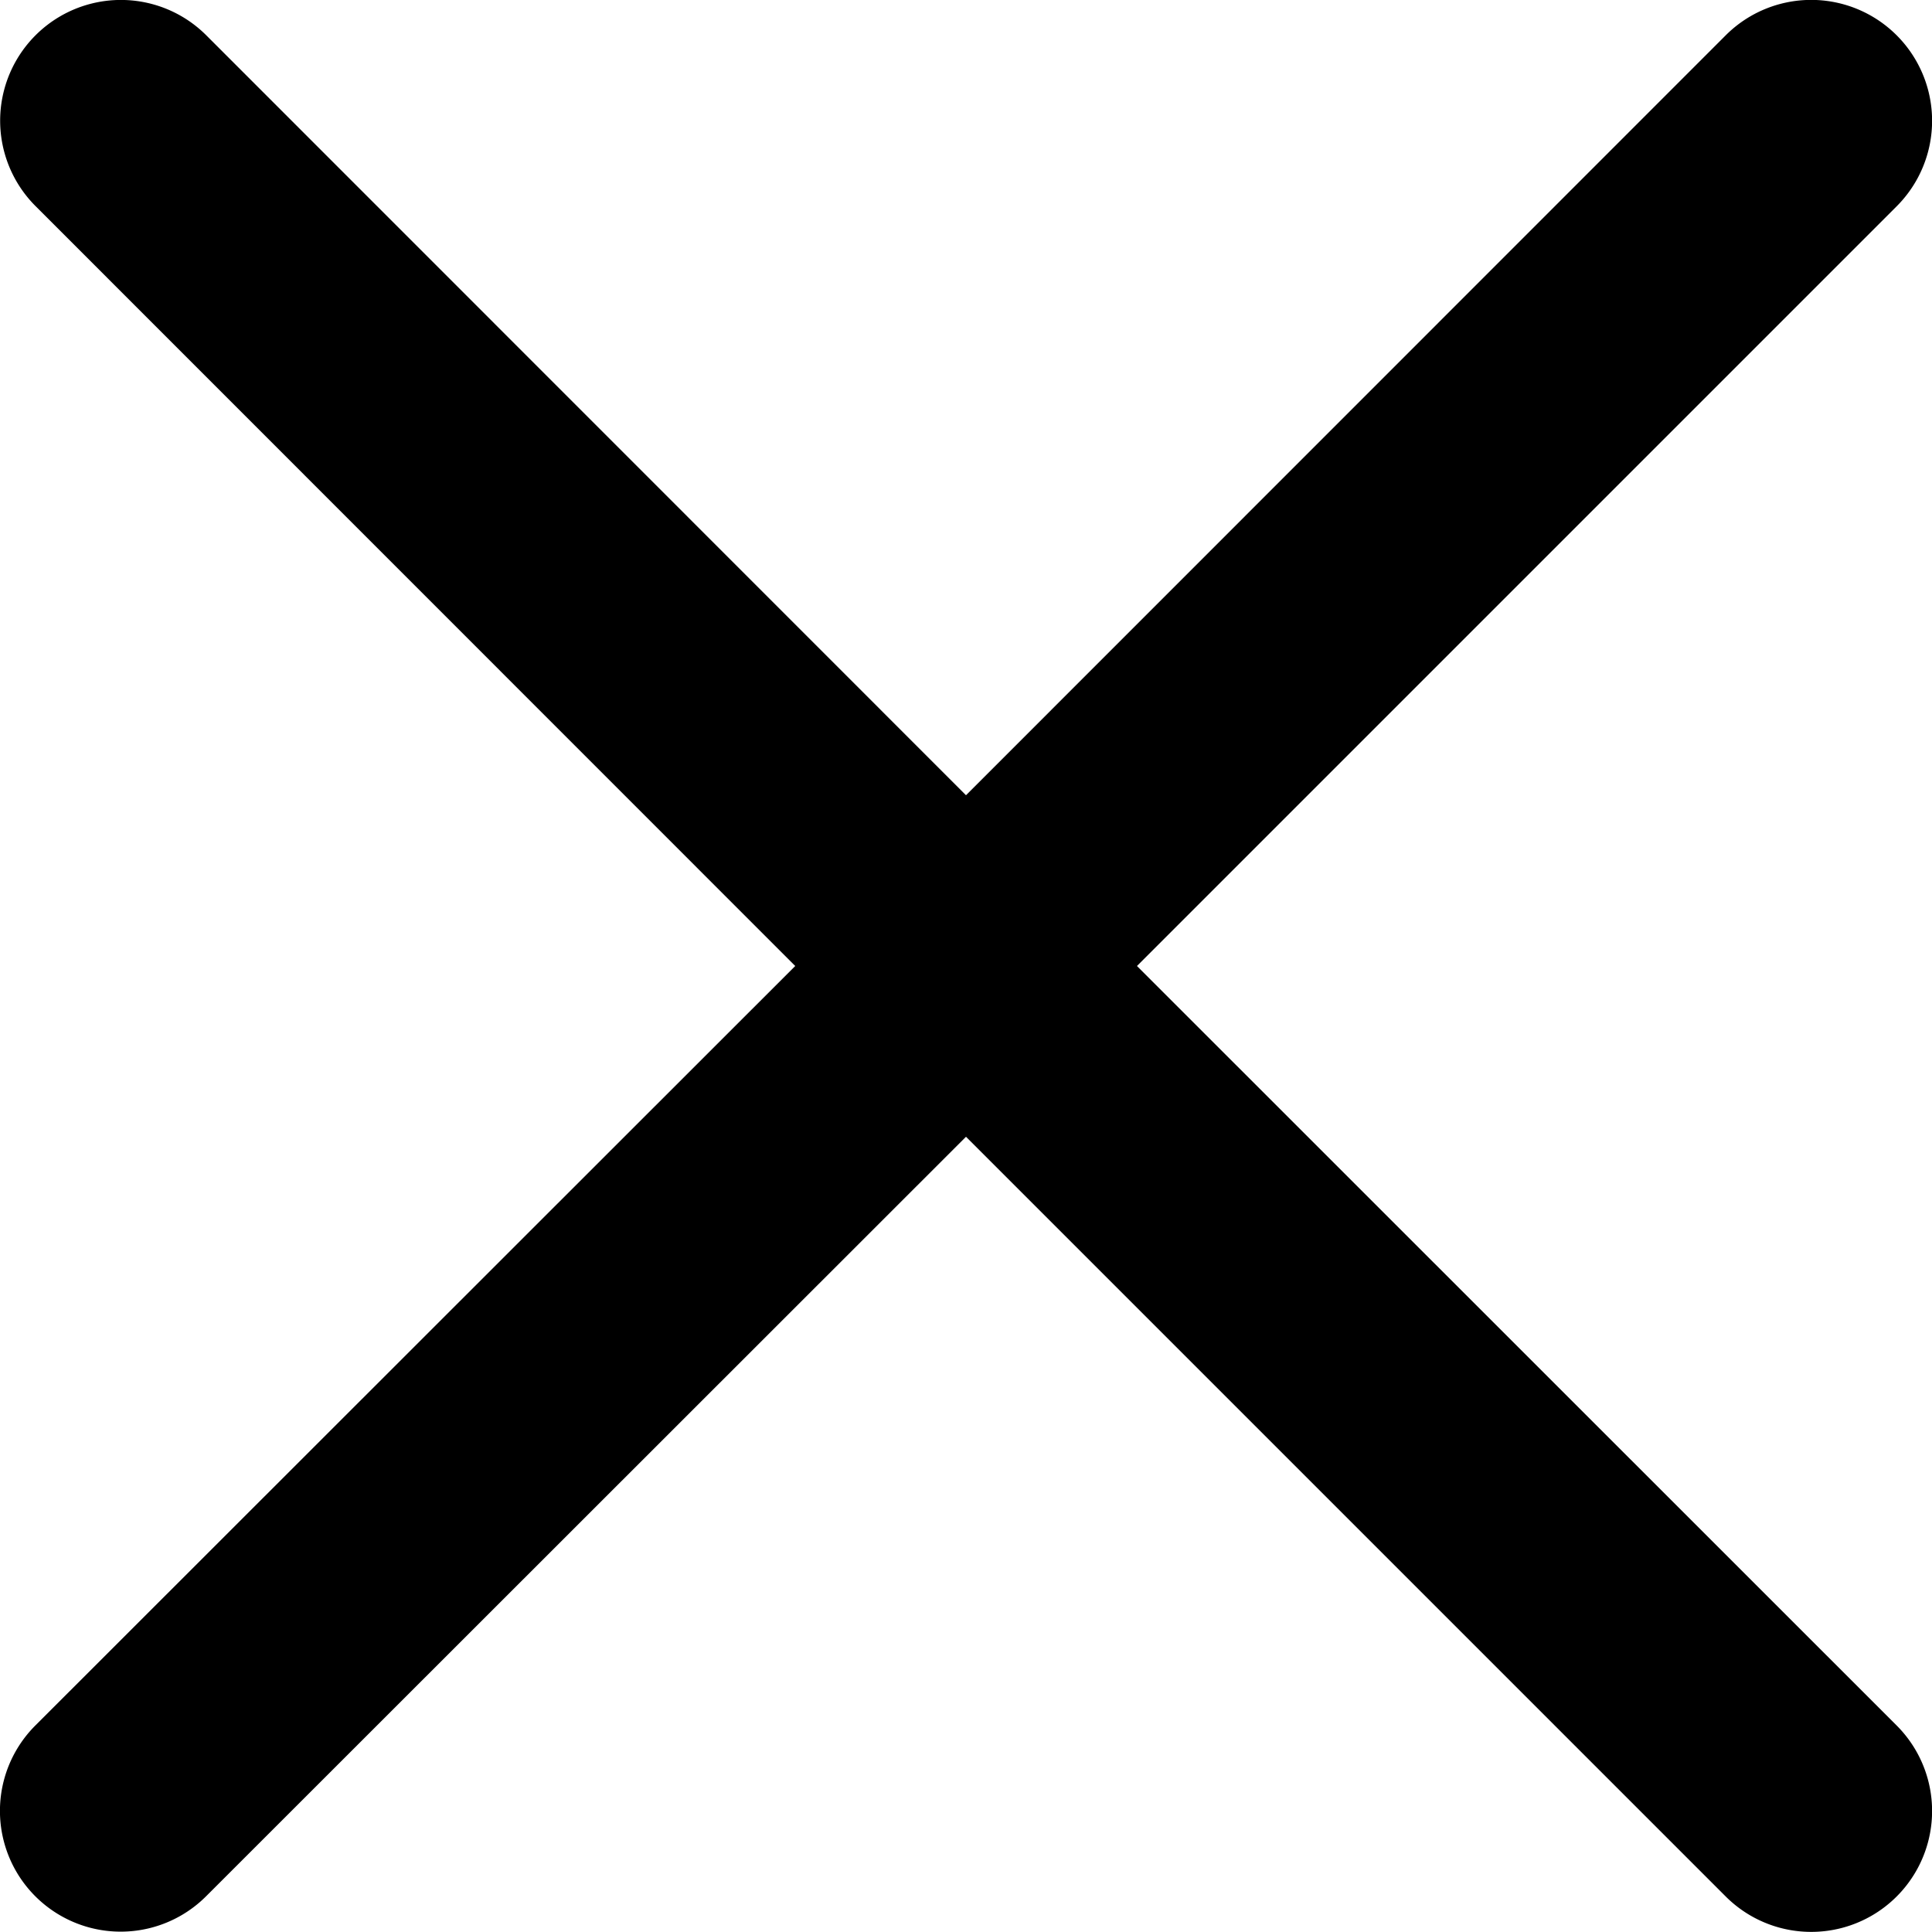 <svg xmlns="http://www.w3.org/2000/svg" width="9.628" height="9.628" viewBox="0 0 9.628 9.628">
  <g id="close" transform="translate(0 -0.001)">
    <path id="Path_35" data-name="Path 35" d="M5.666,4.815,9.452,1.029A.6.6,0,0,0,8.6.177L4.814,3.964,1.028.177a.6.6,0,0,0-.851.851L3.963,4.815.176,8.6a.6.6,0,1,0,.851.851L4.814,5.666,8.6,9.452A.6.6,0,0,0,9.452,8.6Z"/>
  </g>
</svg>
